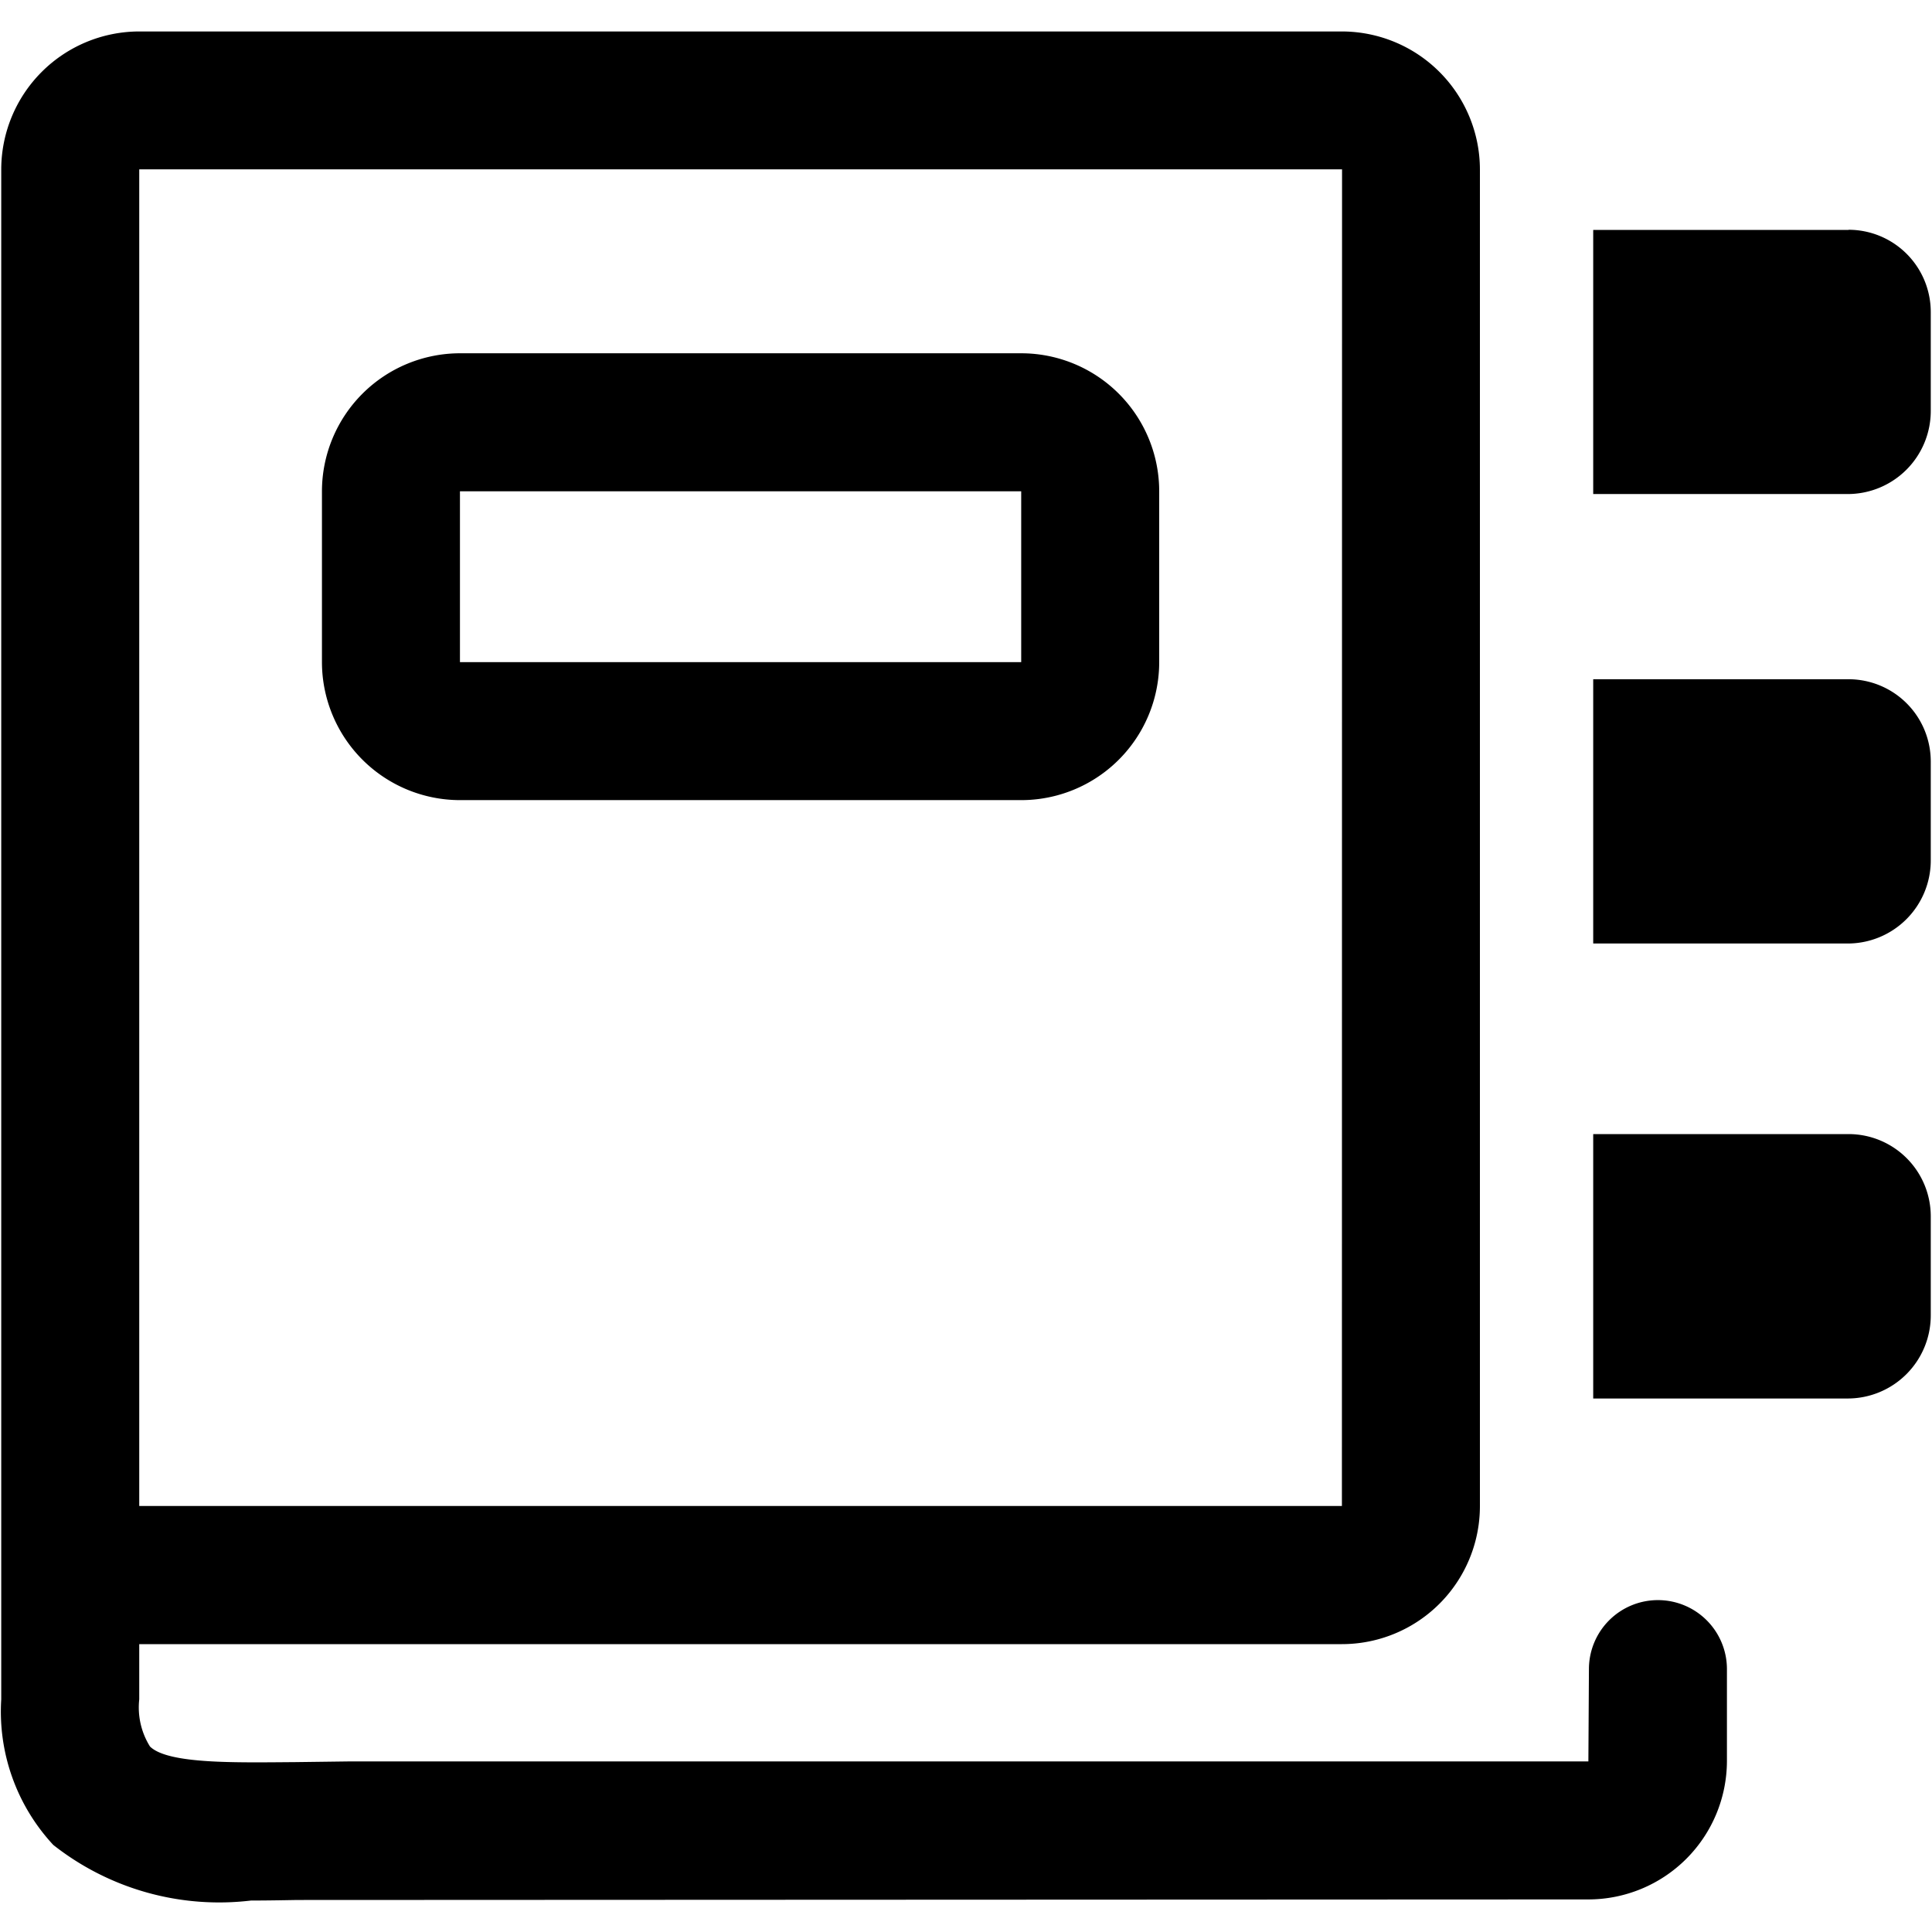 <svg data-deprecated="solid/Catalogue.svg"  data-tags="catalog,inventory,file,register,record,index,directory" xmlns="http://www.w3.org/2000/svg" viewBox="0 0 14 14"><path d="M13.395 1.666h-1.85V3.58h1.844a.602.602 0 00.602-.602v-.718a.596.596 0 00-.596-.595zM13.395 4.922h-1.85v1.915h1.844a.602.602 0 00.602-.602v-.718a.596.596 0 00-.596-.595zM13.395 8.218h-1.85v1.916h1.844a.602.602 0 00.602-.602v-.718a.596.596 0 00-.596-.596z"/><path d="M12.014 11.595a.5.5 0 00-.5.5l-.004.669H2.524l-.388.005c-.428.003-.918.015-1.049-.113a.534.534 0 01-.078-.342v-.4h8.715a1 1 0 001-1V1.228a1.001 1.001 0 00-1-1H1.009a1.001 1.001 0 00-1 1v11.086a1.42 1.42 0 00.377 1.055 1.942 1.942 0 001.433.403c.11 0 .222-.002.335-.004l9.356-.004a1.005 1.005 0 001.004-1.004v-.665a.5.5 0 00-.5-.5zm-2.29-.68v.5-.5zM1.01 1.227h8.715l-.001 9.686H1.009V1.228z"/><path d="M3.333 5.798H7.4a1 1 0 001-1V3.56a1 1 0 00-1-1H3.333a1.001 1.001 0 00-1 1v1.238a1.001 1.001 0 001 1zm4.068-1v.5-.5zM3.333 3.56H7.4v1.238H3.333z"/></svg>
